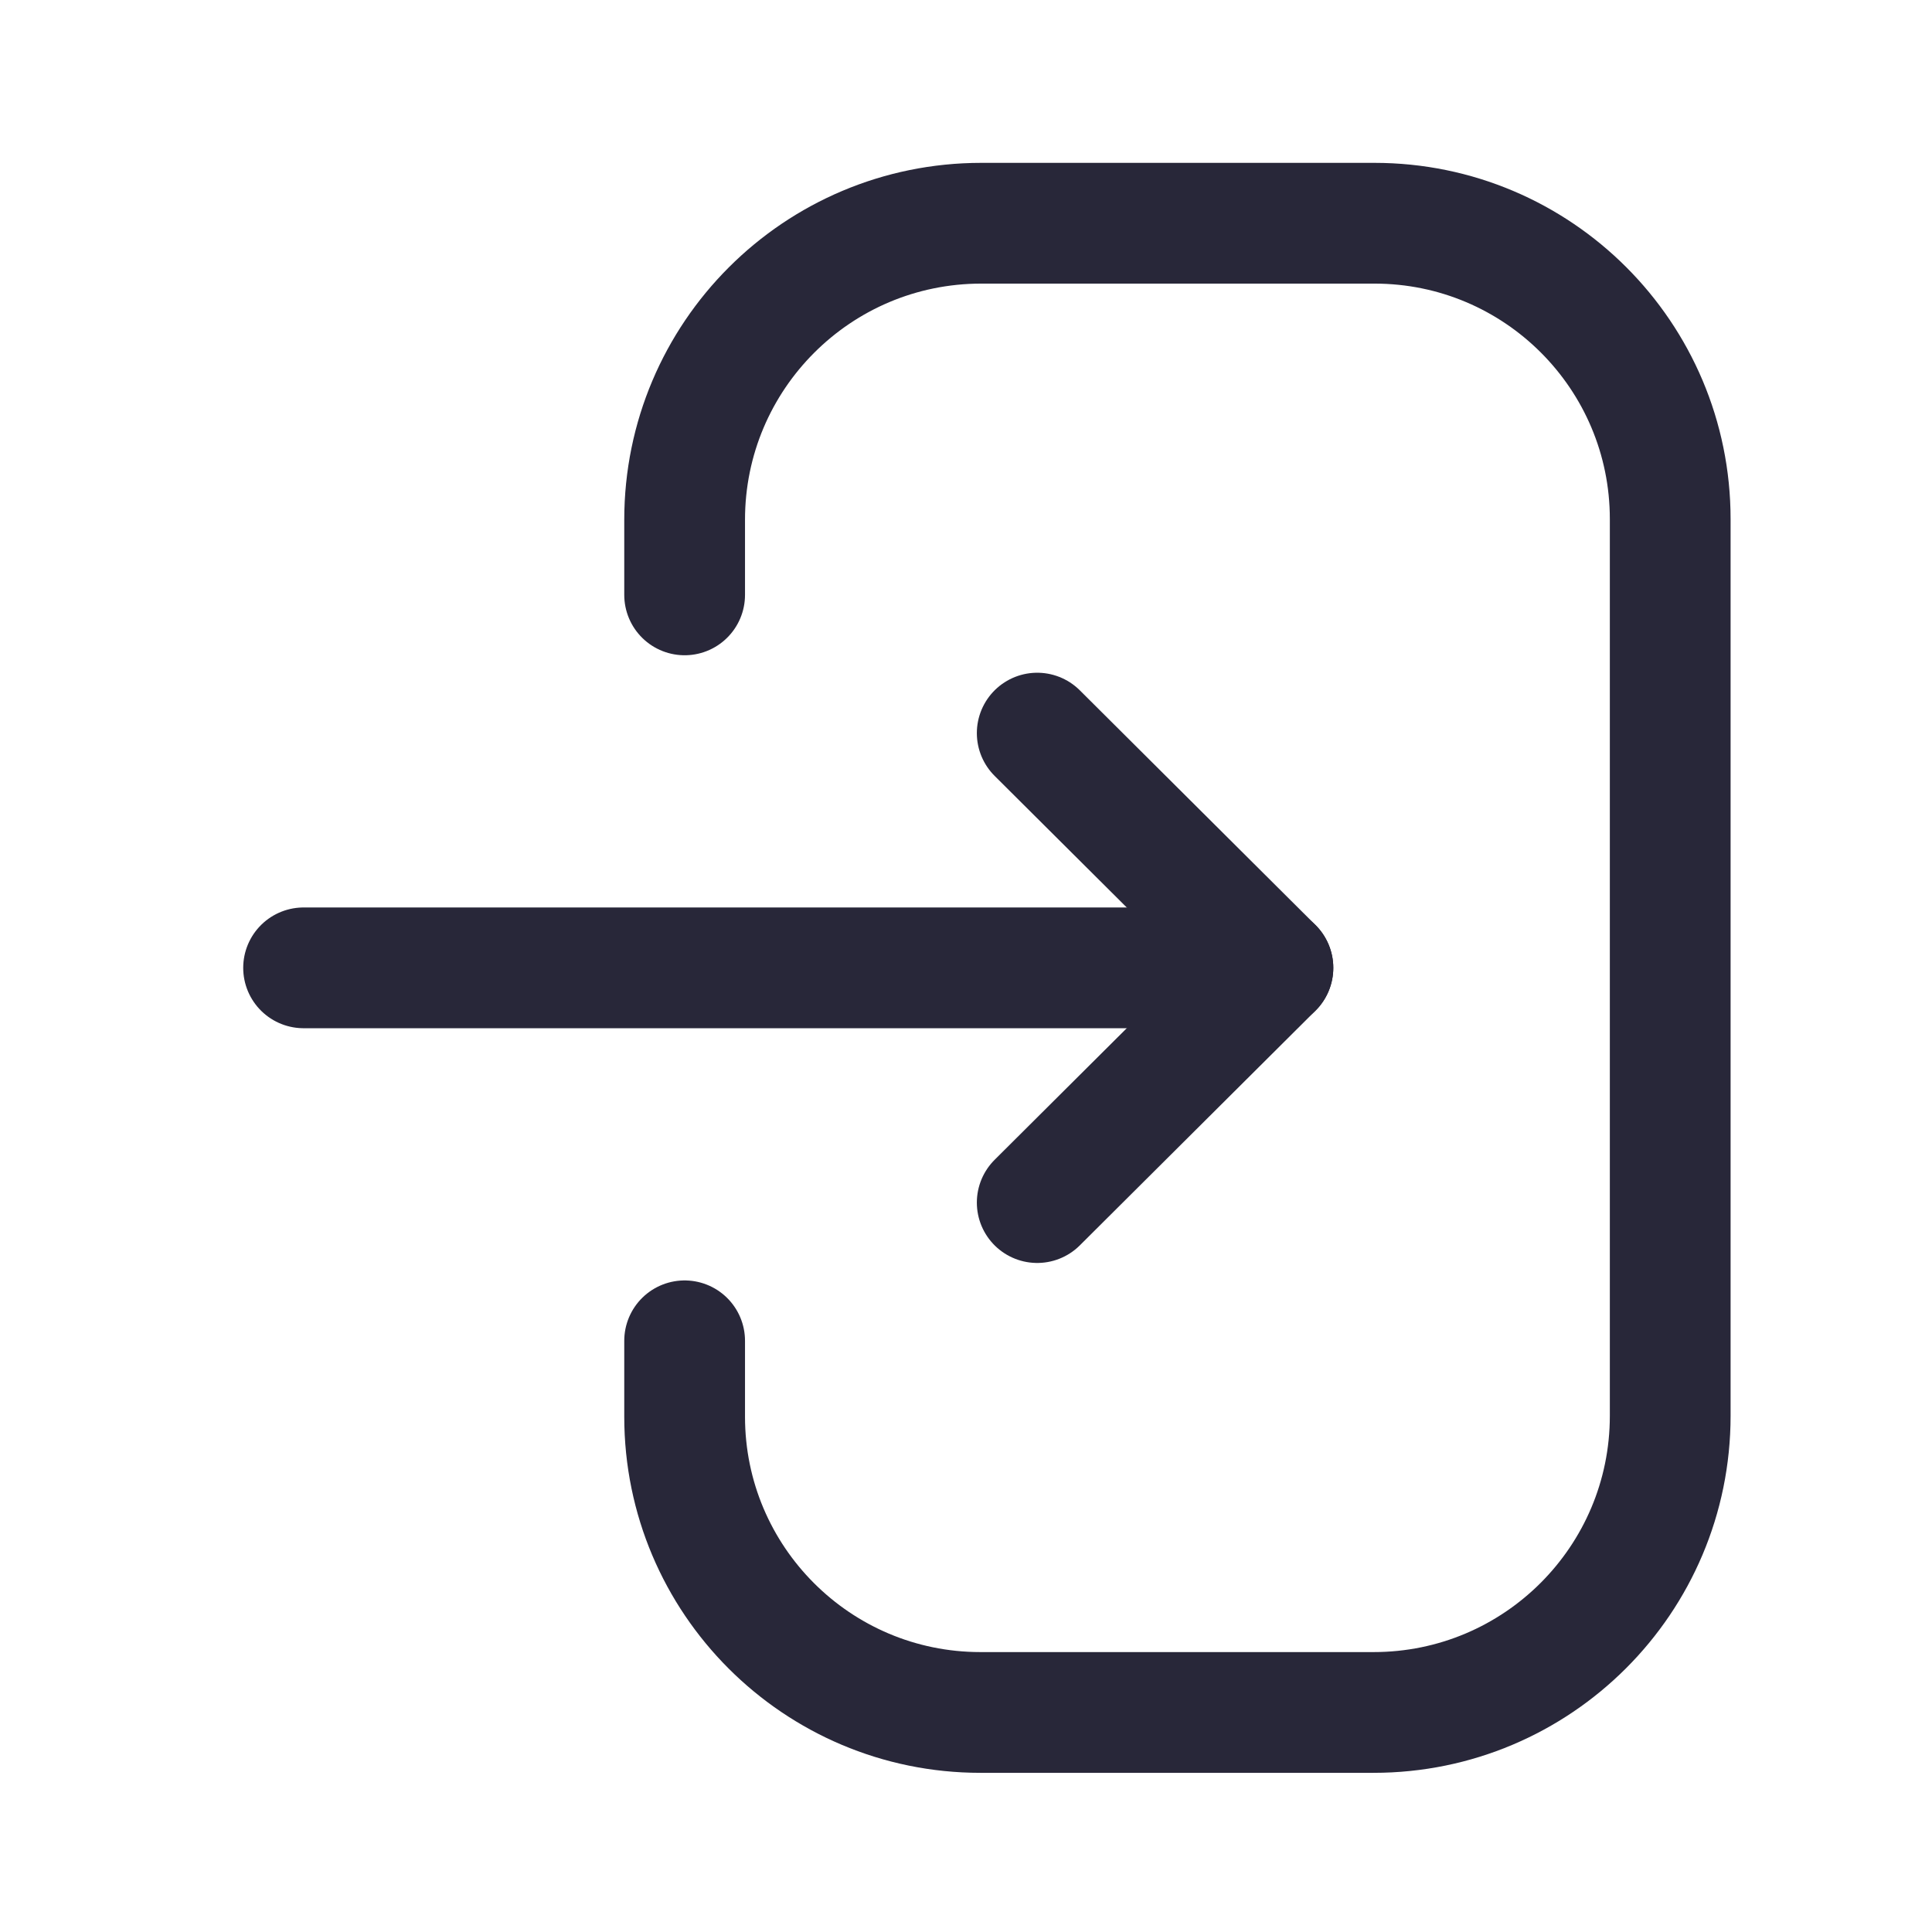 <svg width="22" height="22" viewBox="0 0 22 22" fill="none" xmlns="http://www.w3.org/2000/svg">
<path d="M14.495 11.021H3.457" stroke="#282739" stroke-width="1.375" stroke-linecap="round" stroke-linejoin="round"/>
<path d="M11.811 8.348L14.495 11.021L11.811 13.694" stroke="#282739" stroke-width="1.375" stroke-linecap="round" stroke-linejoin="round"/>
<path d="M7.796 6.774V5.919C7.796 4.054 9.307 2.542 11.174 2.542H15.651C17.511 2.542 19.019 4.05 19.019 5.911V16.122C19.019 17.988 17.507 19.5 15.641 19.5H11.164C9.304 19.5 7.796 17.991 7.796 16.132V15.268" stroke="#282739" stroke-width="1.375" stroke-linecap="round" stroke-linejoin="round"/>
</svg>

